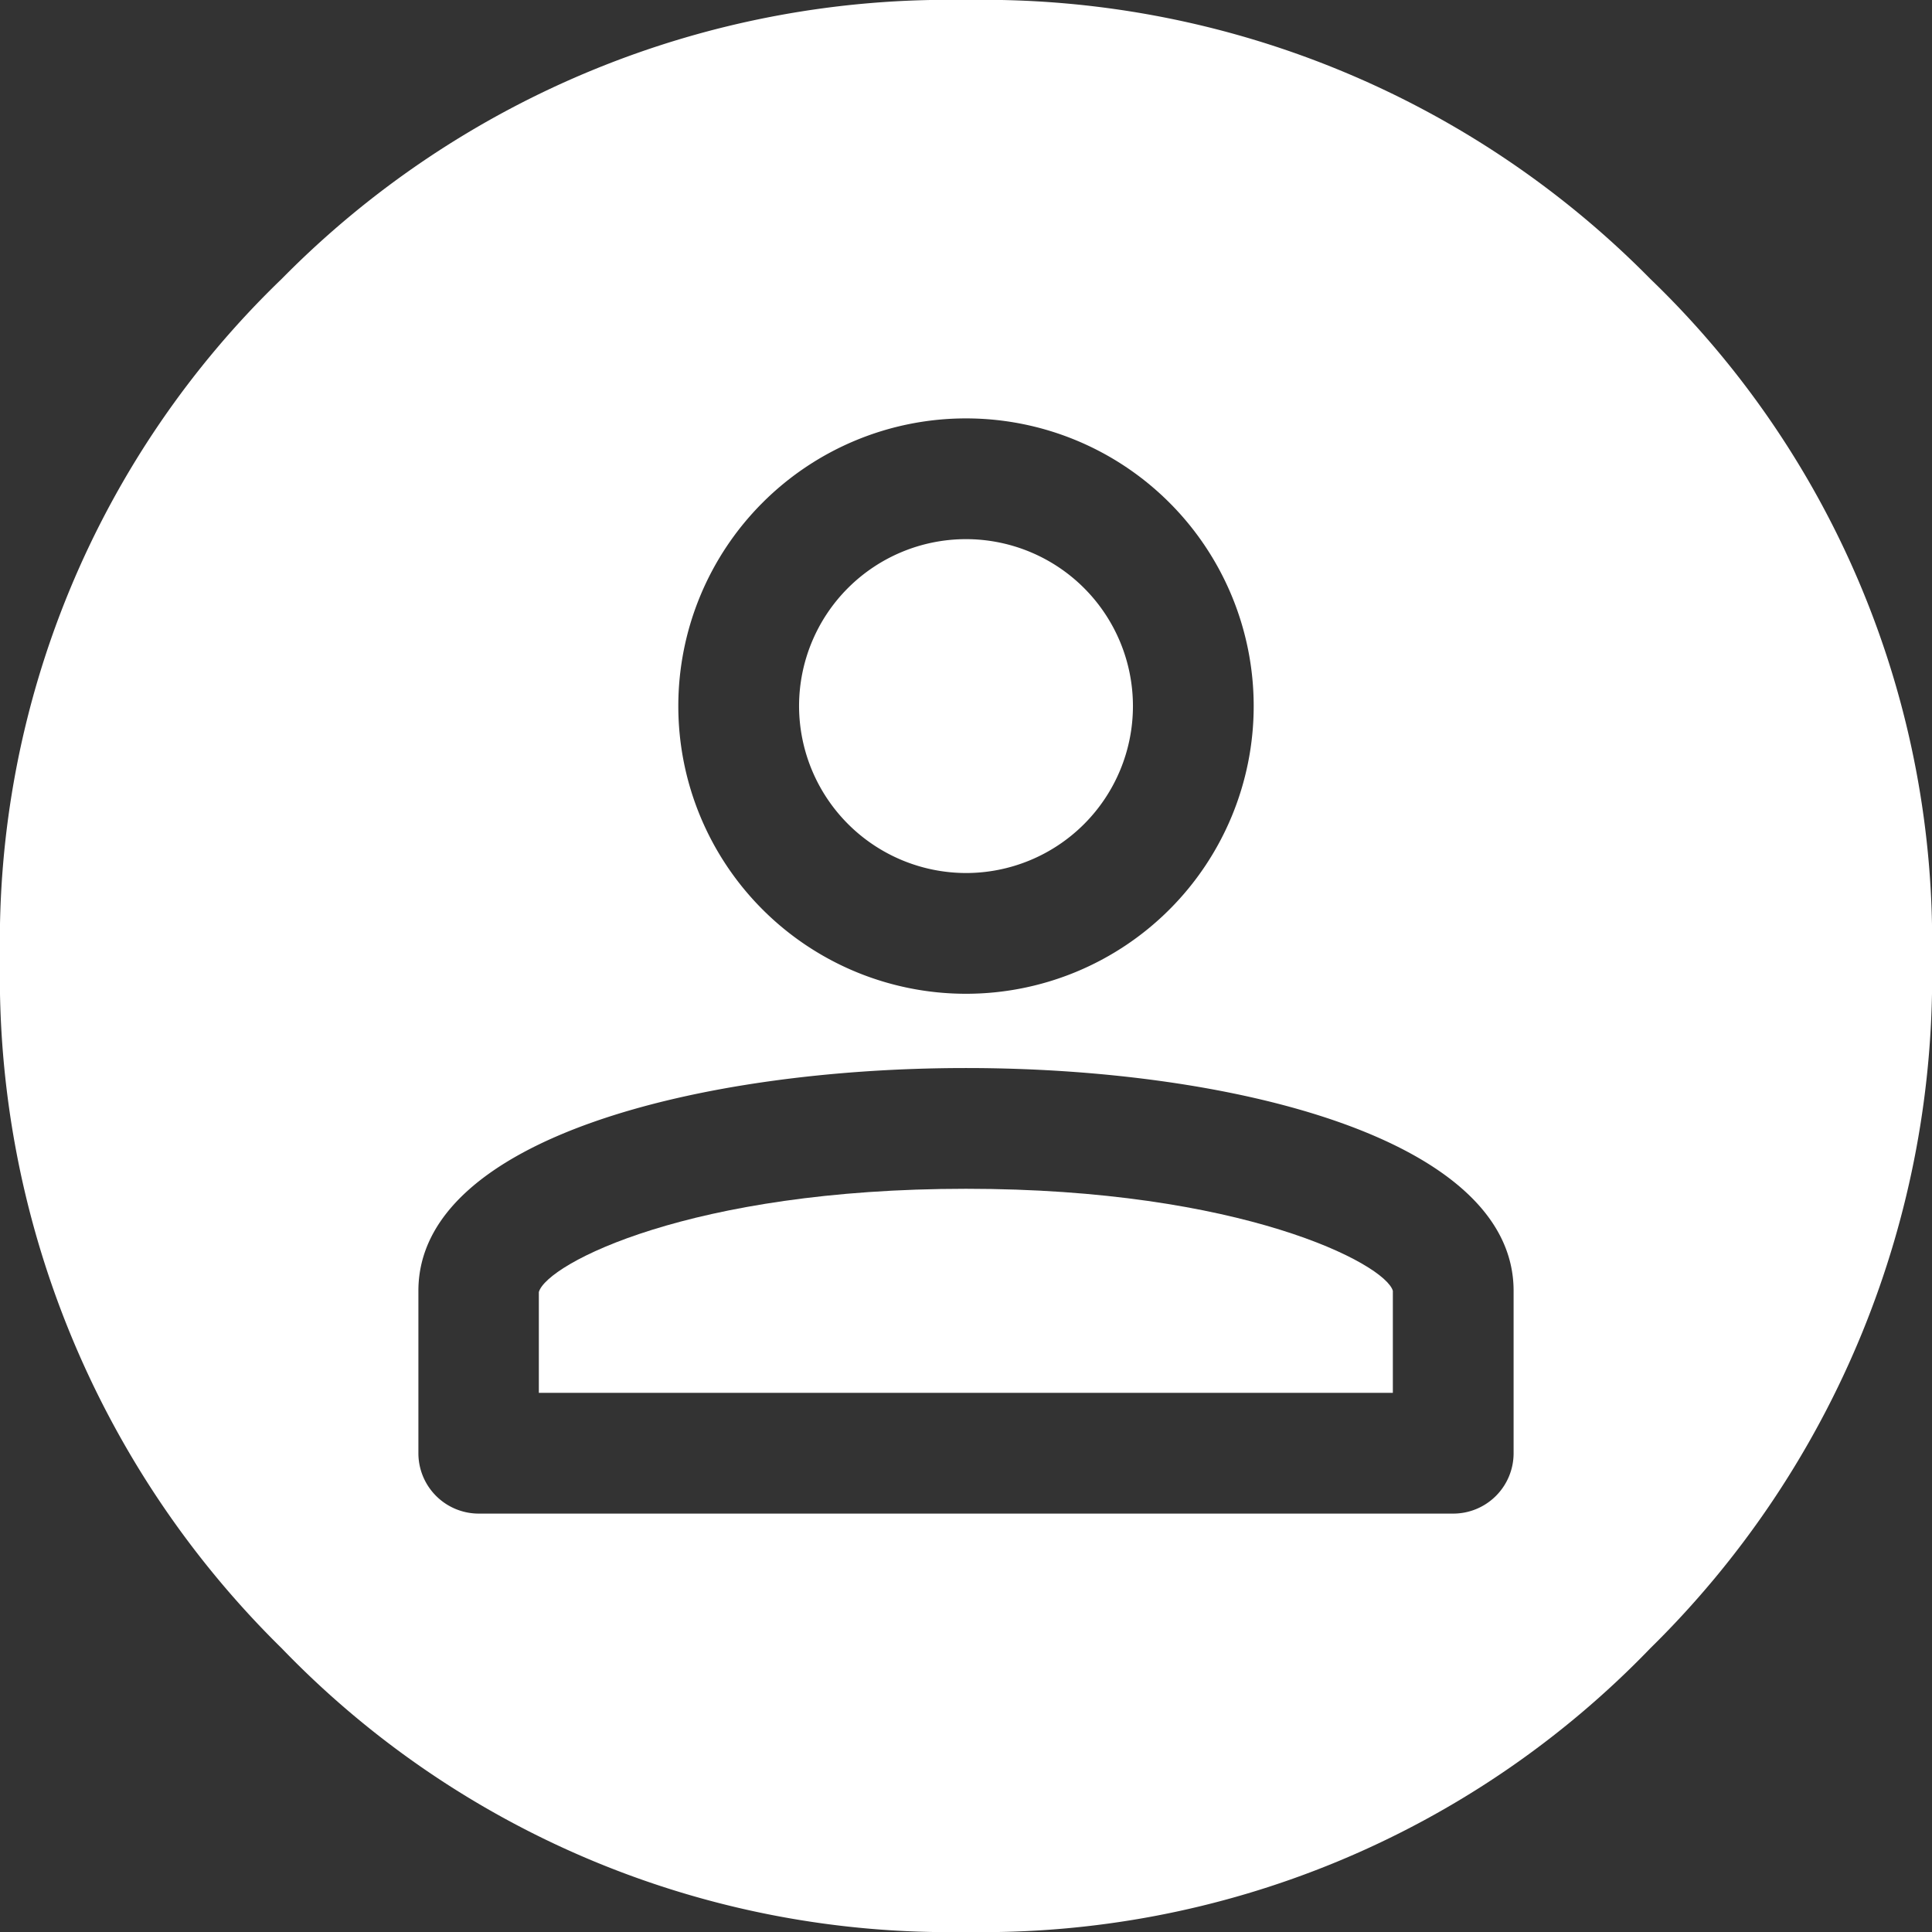 <svg xmlns="http://www.w3.org/2000/svg" viewBox="0 0 64 64"><rect x="0" y="0" width="64" height="64" fill="#333333" stroke="none"/><defs><style>.cls-1{fill:#fff;}</style></defs><g id="Warstwa_2" data-name="Warstwa 2"><g id="Warstwa_1-2" data-name="Warstwa 1"><path class="cls-1" d="M32,39.38c-9.12,0-13.88,2.48-14.15,3.42v3.34H46.14V42.76C45.88,41.86,41.12,39.38,32,39.38Z"/><path class="cls-1" d="M54.67,9.24A31,31,0,0,0,32,0,31,31,0,0,0,9.33,9.24,30.47,30.47,0,0,0,0,31.76,31.2,31.2,0,0,0,9.33,54.6,30.71,30.71,0,0,0,32,64a30.72,30.72,0,0,0,22.67-9.4A31.2,31.2,0,0,0,64,31.76,30.47,30.47,0,0,0,54.67,9.24ZM32,13.86a9.53,9.53,0,1,1-9.53,9.53A9.53,9.53,0,0,1,32,13.86ZM50.14,48.14a2,2,0,0,1-2,2H15.86a2,2,0,0,1-2-2V42.76c0-5.07,9.4-7.38,18.14-7.38s18.14,2.31,18.14,7.38Z"/><path class="cls-1" d="M32,28.92a5.53,5.53,0,1,0-5.53-5.53A5.54,5.54,0,0,0,32,28.92Z"/></g></g></svg>